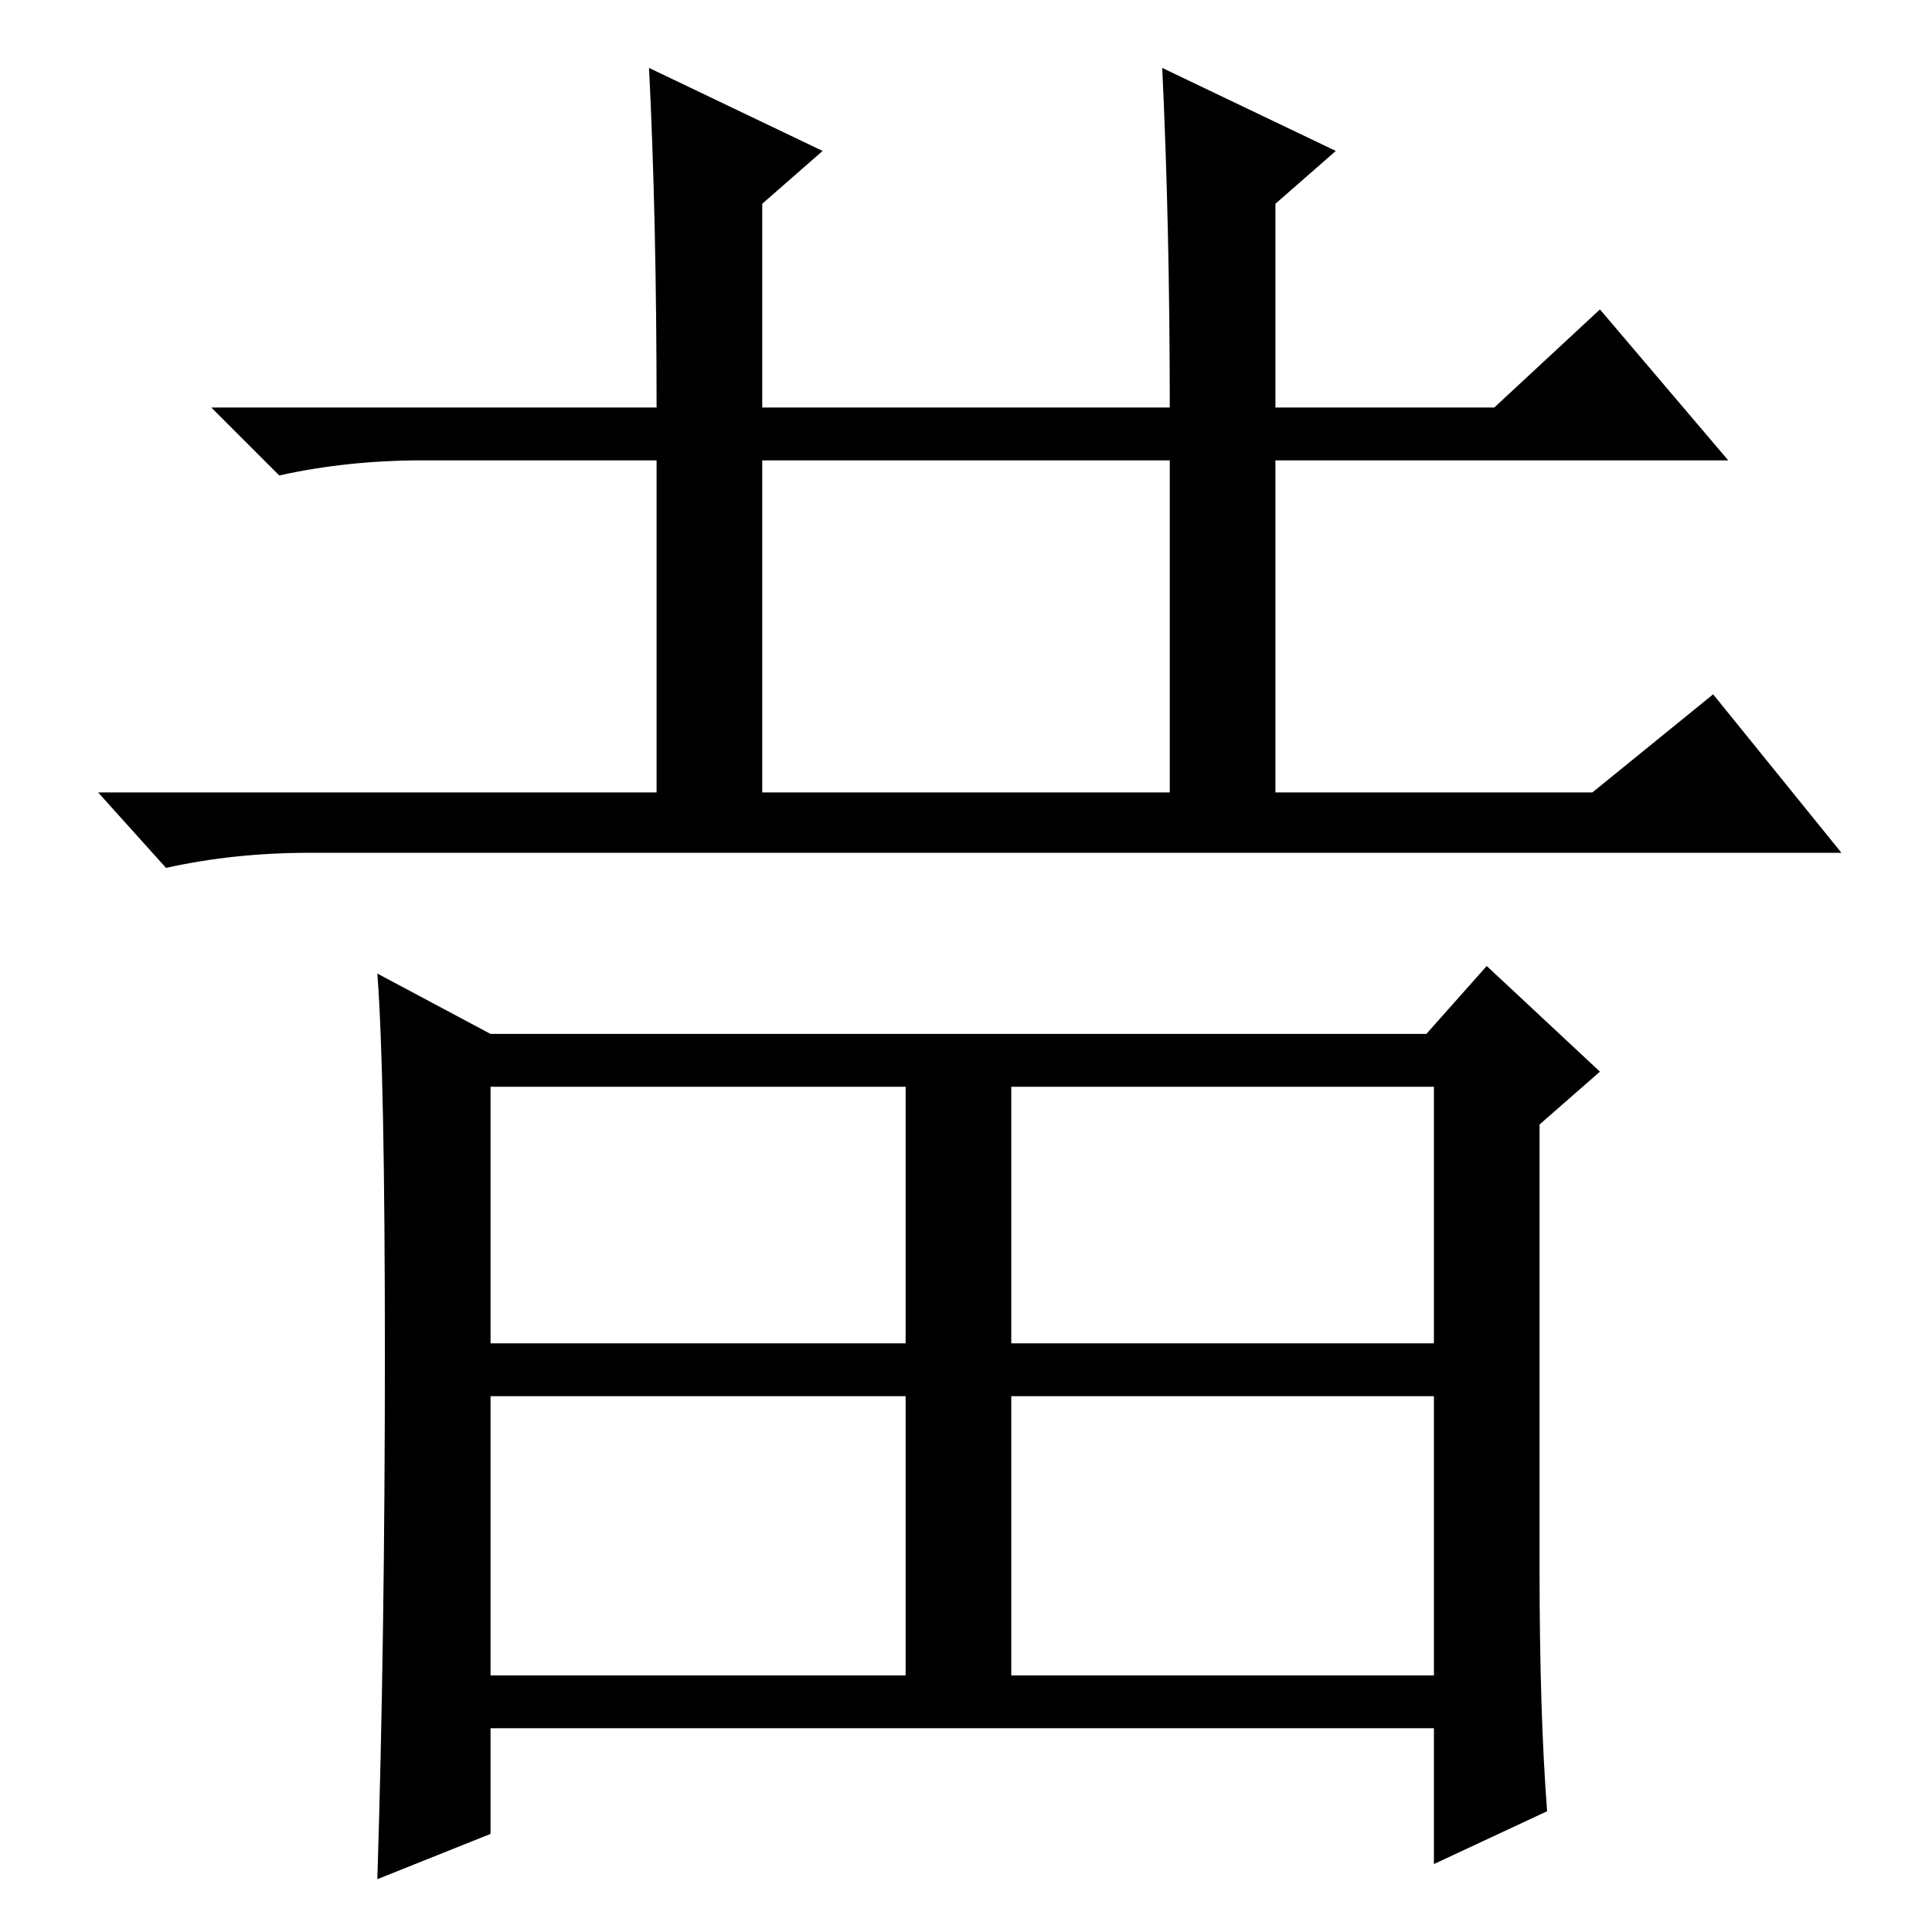 <?xml version="1.0" standalone="no"?>
<!DOCTYPE svg PUBLIC "-//W3C//DTD SVG 1.1//EN" "http://www.w3.org/Graphics/SVG/1.1/DTD/svg11.dtd" >
<svg xmlns="http://www.w3.org/2000/svg" xmlns:xlink="http://www.w3.org/1999/xlink" version="1.1" viewBox="0 -36 256 256">
  <g transform="matrix(1 0 0 -1 0 220)">
   <path fill="currentColor"
d="M109 236l-8 -7v-27h54q0 24 -1 45l23 -11l-8 -7v-27h29l14 13l17 -20h-60v-44h42l16 13l17 -21h-203q-10 0 -19 -2l-9 10h74v44h-31q-10 0 -19 -2l-9 9h59q0 25 -1 45zM101 151h54v44h-54v-44zM134 34h56v37h-56v-37zM204 48q0 -19 1 -32l-15 -7v18h-125v-14l-15 -6
q1 32 1 69.5t-1 50.5l15 -8h124l8 9l15 -14l-8 -7v-59zM65 78h55v34h-55v-34zM134 78h56v34h-56v-34zM65 34h55v37h-55v-37z" />
  </g>

</svg>
